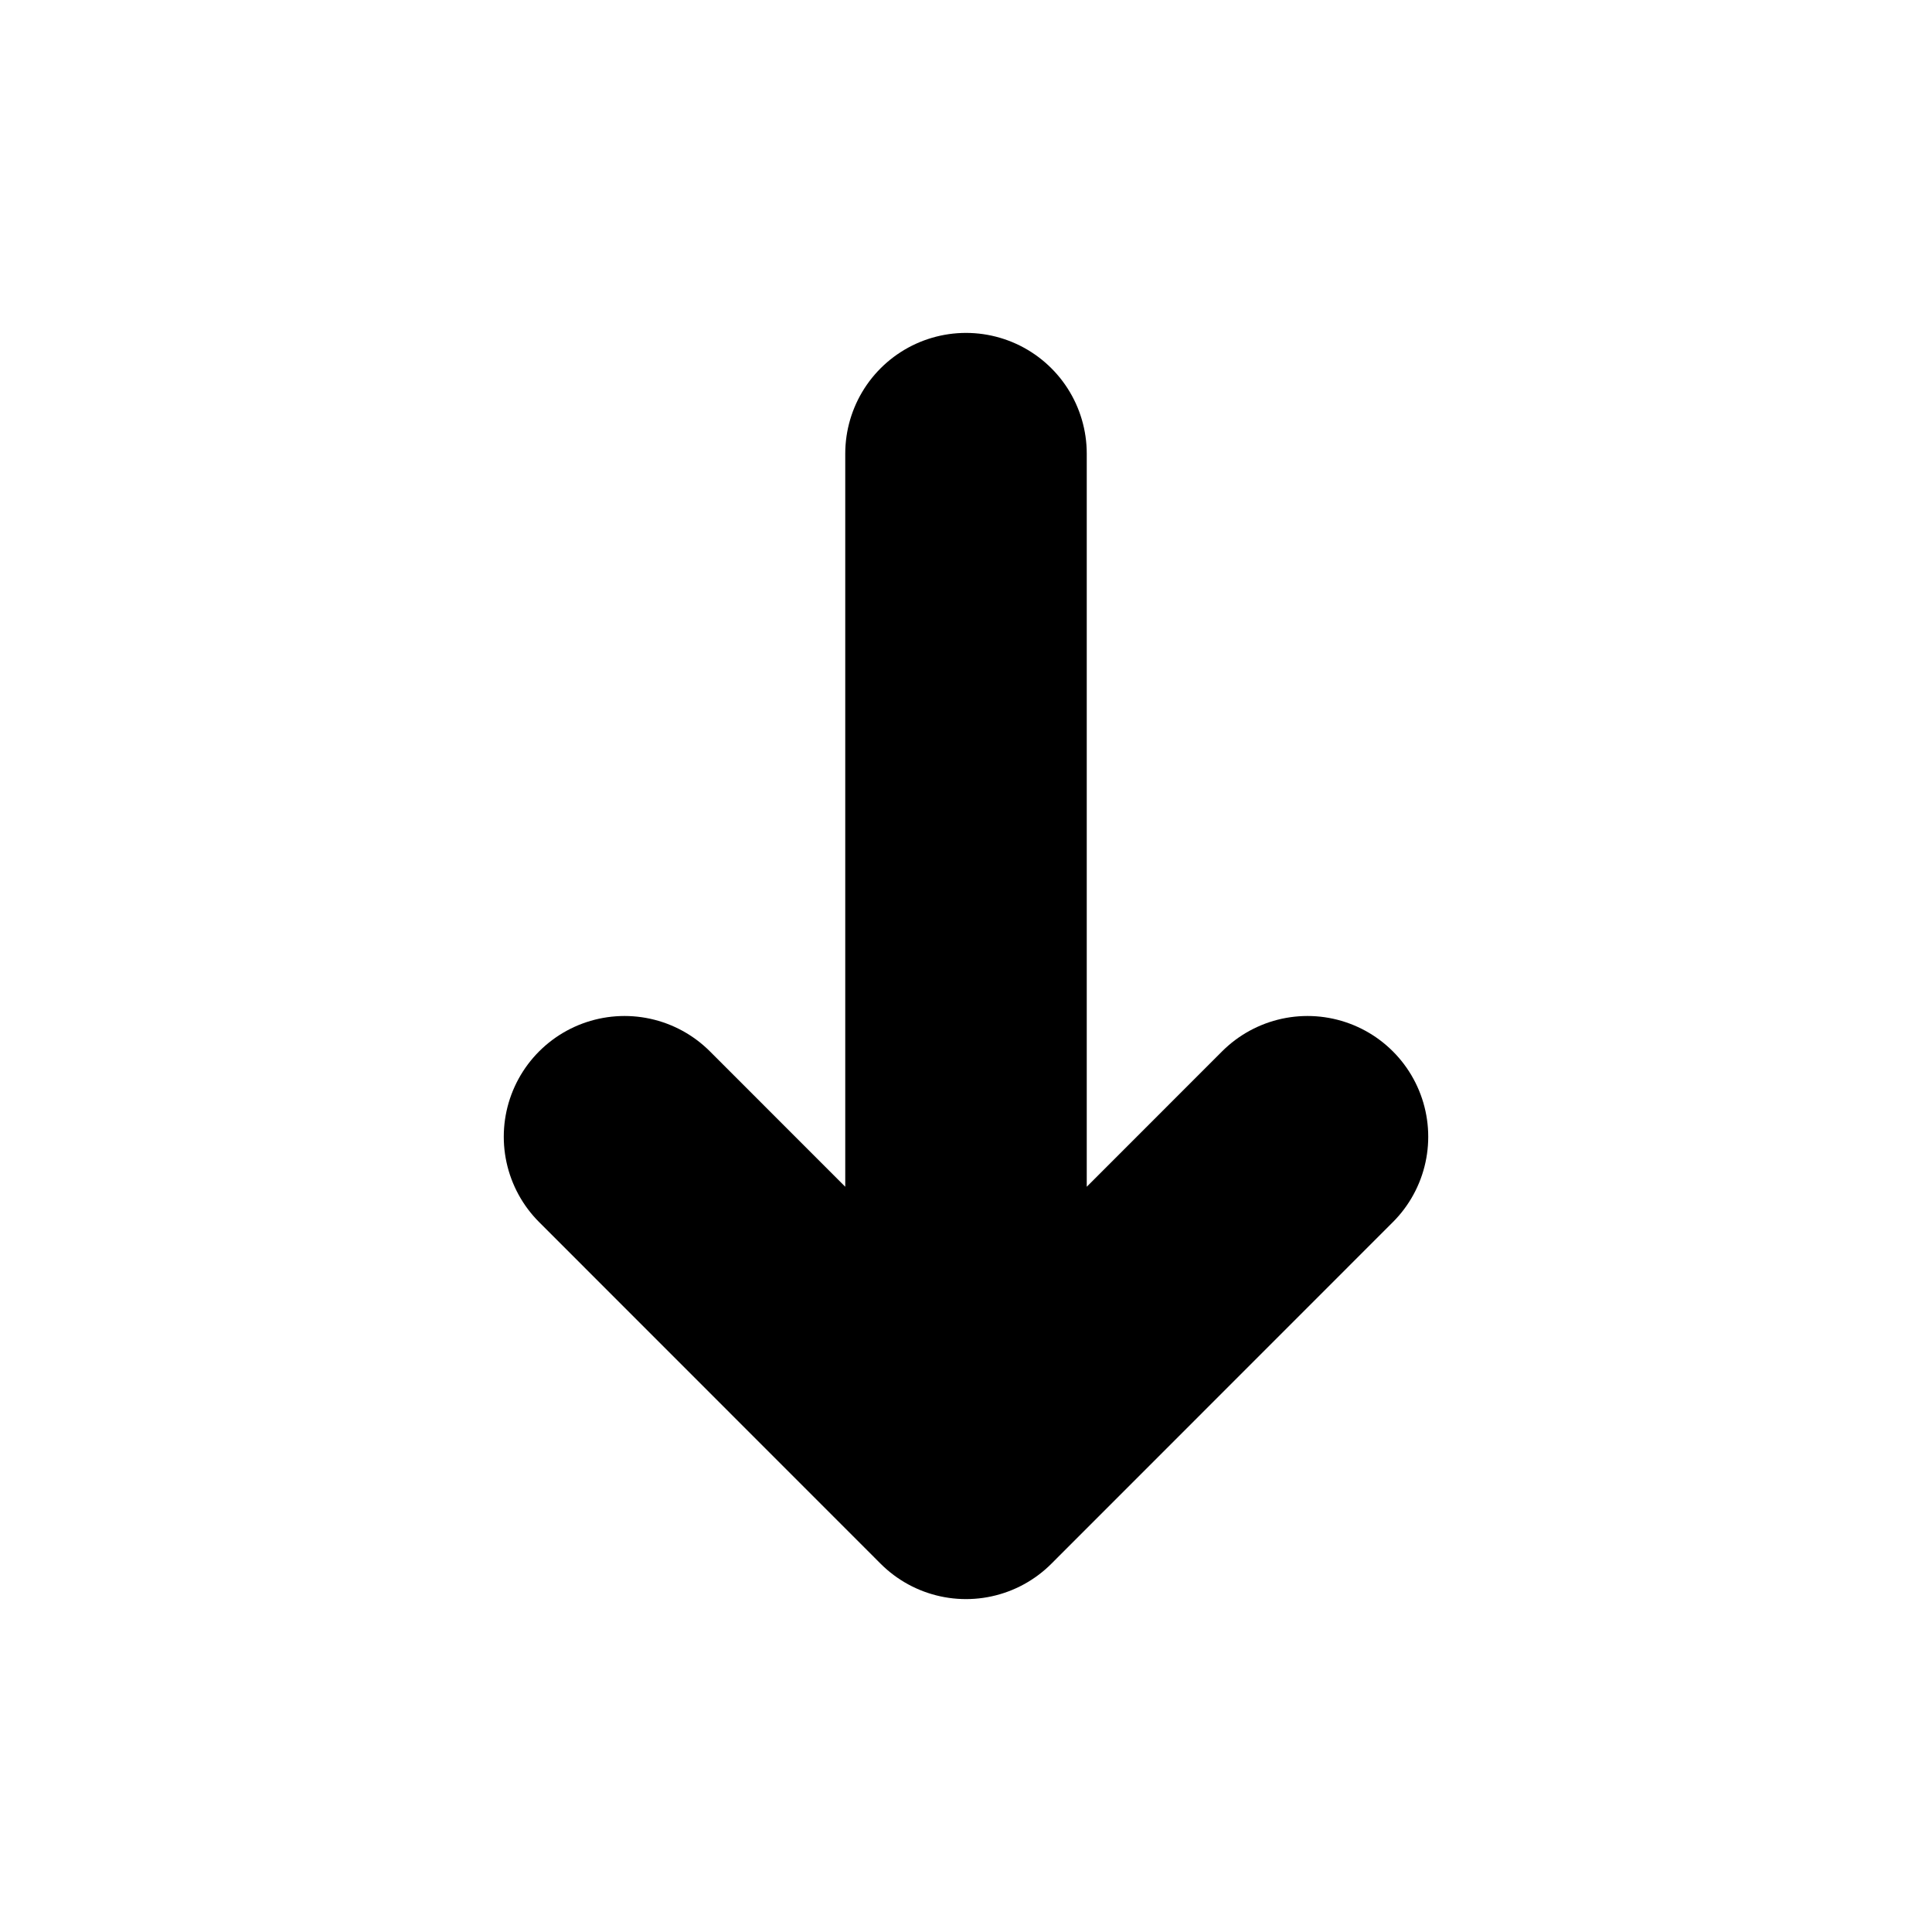 <svg viewBox="0 0 16 16" fill="none" xmlns="http://www.w3.org/2000/svg">
<path d="M5.172 9.414L8 12.243M8 12.243L8 3.757M8 12.243L10.828 9.414" stroke="currentColor" stroke-width="2" stroke-linecap="round" stroke-linejoin="round"/>
</svg>
